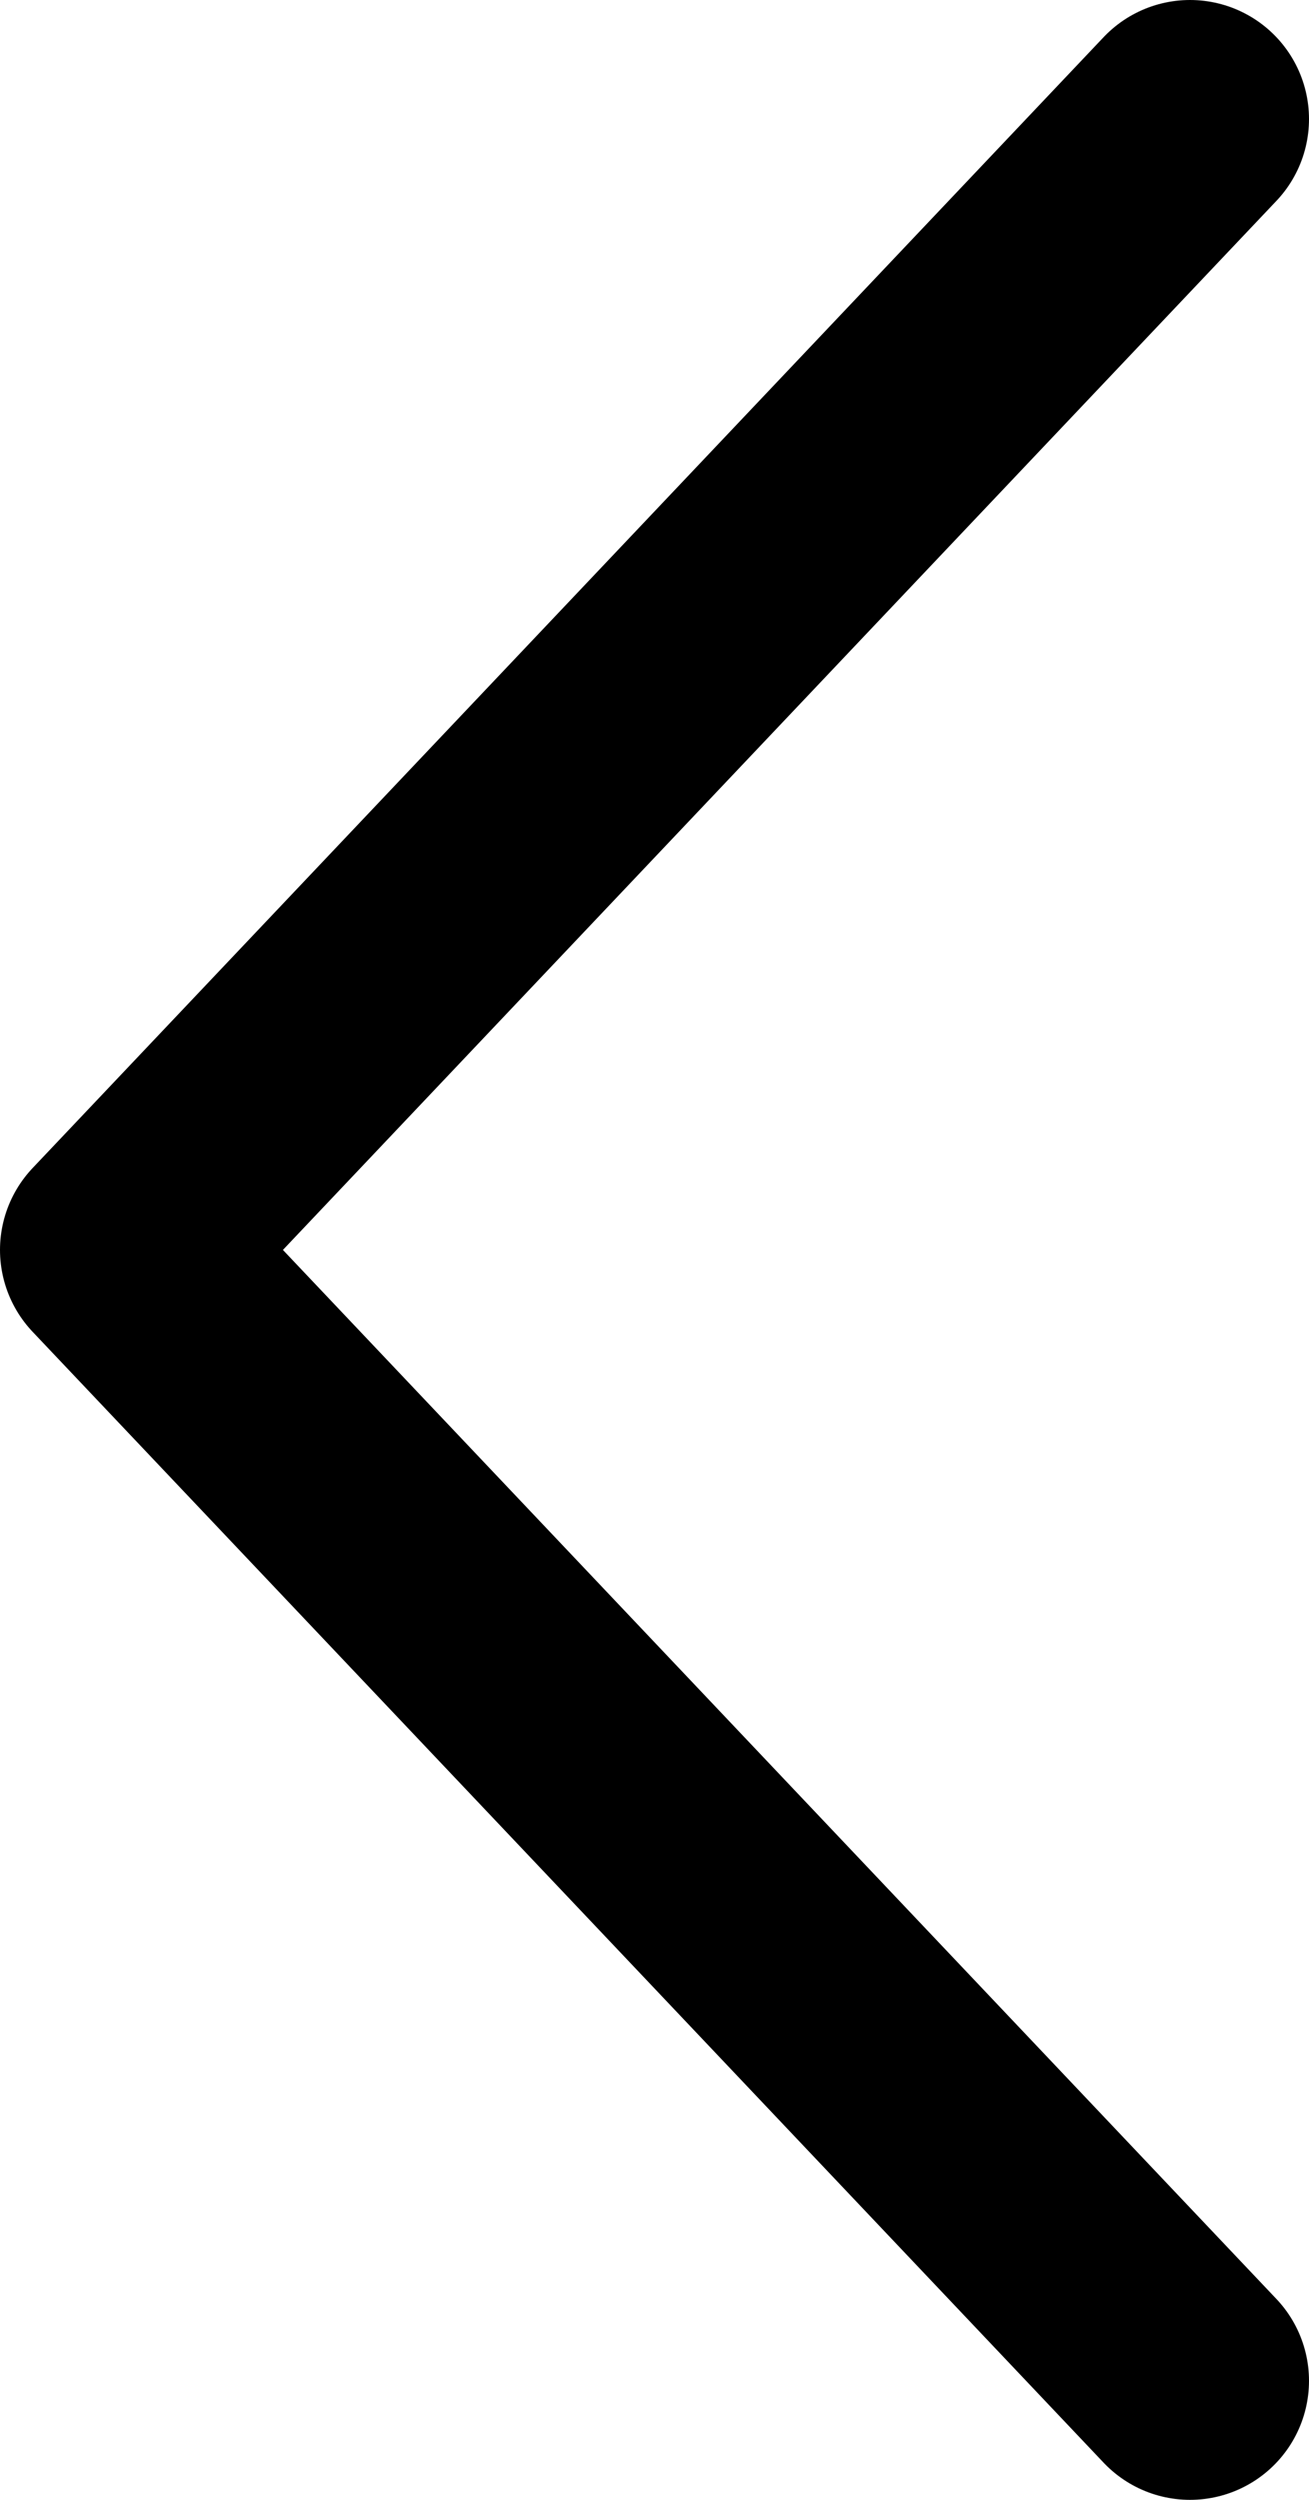 <svg width="11" height="21" viewBox="0 0 11 21" fill="none" xmlns="http://www.w3.org/2000/svg">
<path d="M10 20L1 10.5L10 1" stroke="black" stroke-width="2" stroke-linecap="round" stroke-linejoin="round"/>
</svg>
